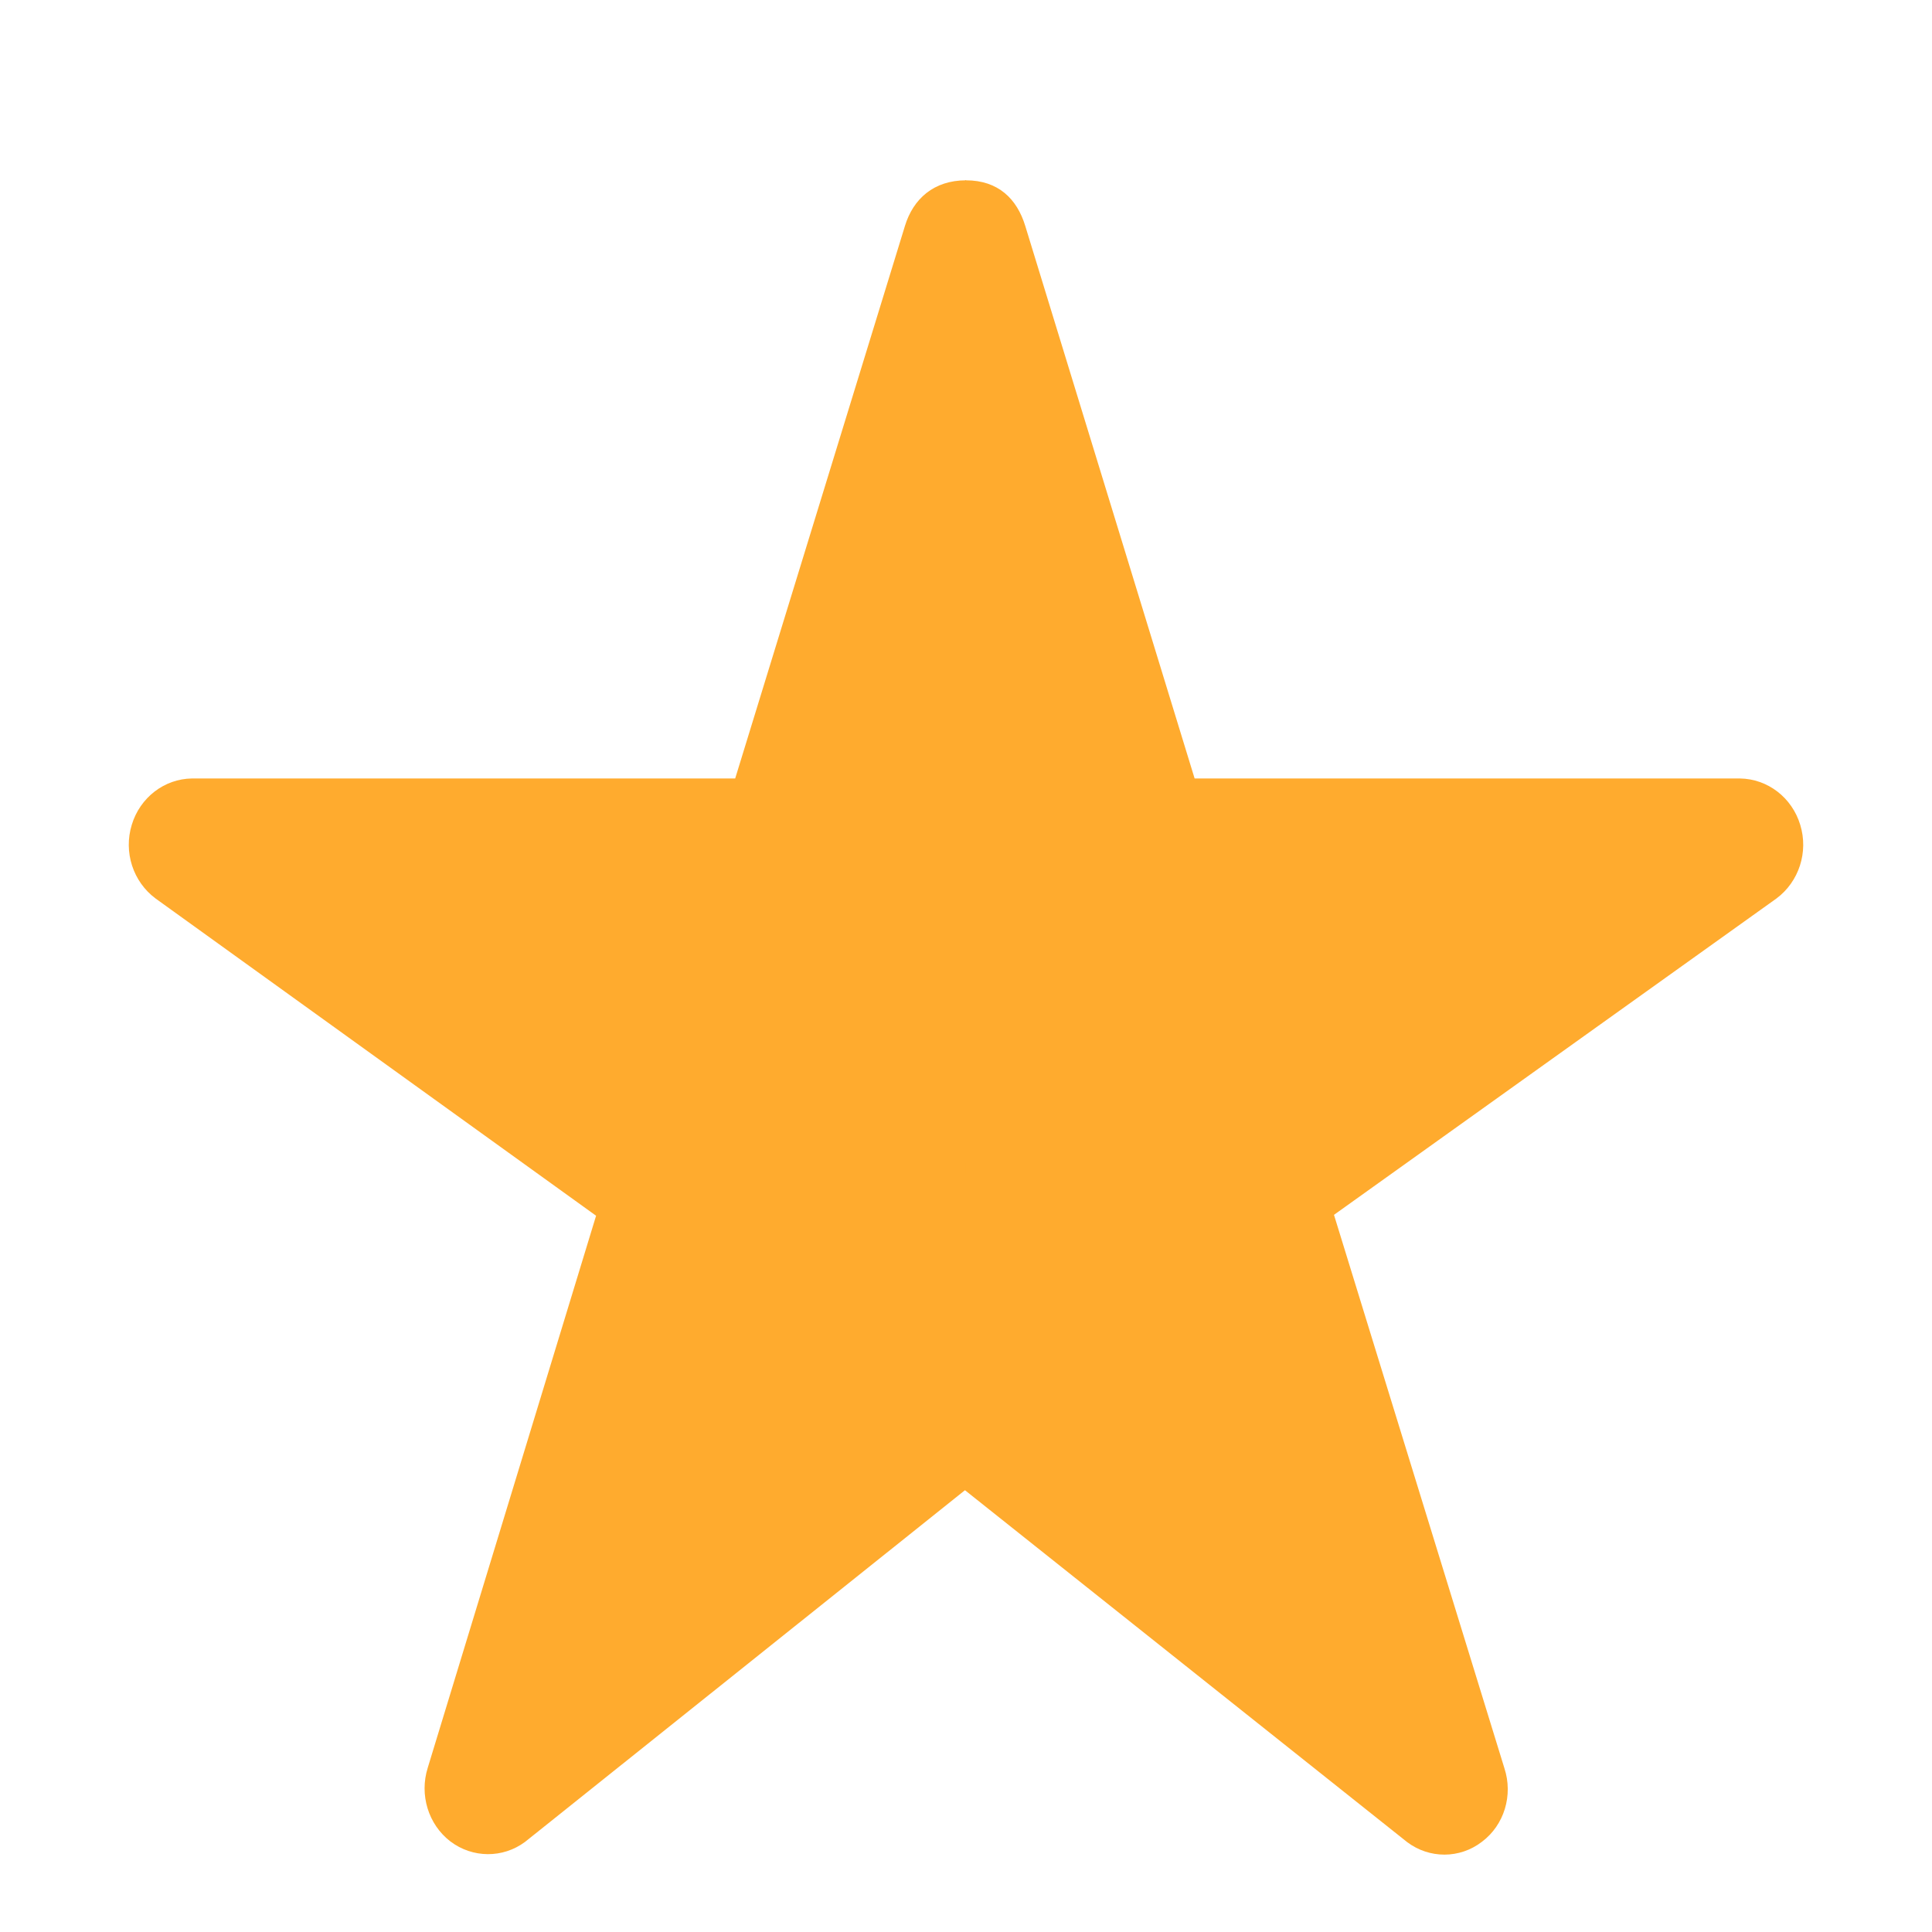 <svg xmlns="http://www.w3.org/2000/svg" width="15" height="15" viewBox="0 0 15 15"><g fill-rule="evenodd"><path fill="#ffab2e" d="M10.925 14.302c.173.13.408.13.58-.002.174-.13.244-.362.175-.572l-1.323-4.296 3.435-2.456c.175-.13.25-.36.185-.572-.064-.212-.253-.357-.468-.36H9.275L7.96 1.754c-.064-.21-.21-.354-.46-.354-.14 0-1.027 3.53-.988 6.32.04 2.788.98 3.85.98 3.85l3.433 2.732z"></path><path fill="#ffab2e" d="M7.5 1.4c-.25 0-.41.144-.474.354l-1.318 4.29H1.49c-.214.003-.403.148-.467.36-.065.212.01.442.185.572l3.42 2.463-1.307 4.286c-.066.21.004.44.176.572.172.13.407.132.58.003l3.42-2.734L7.5 1.4z"></path></g></svg>